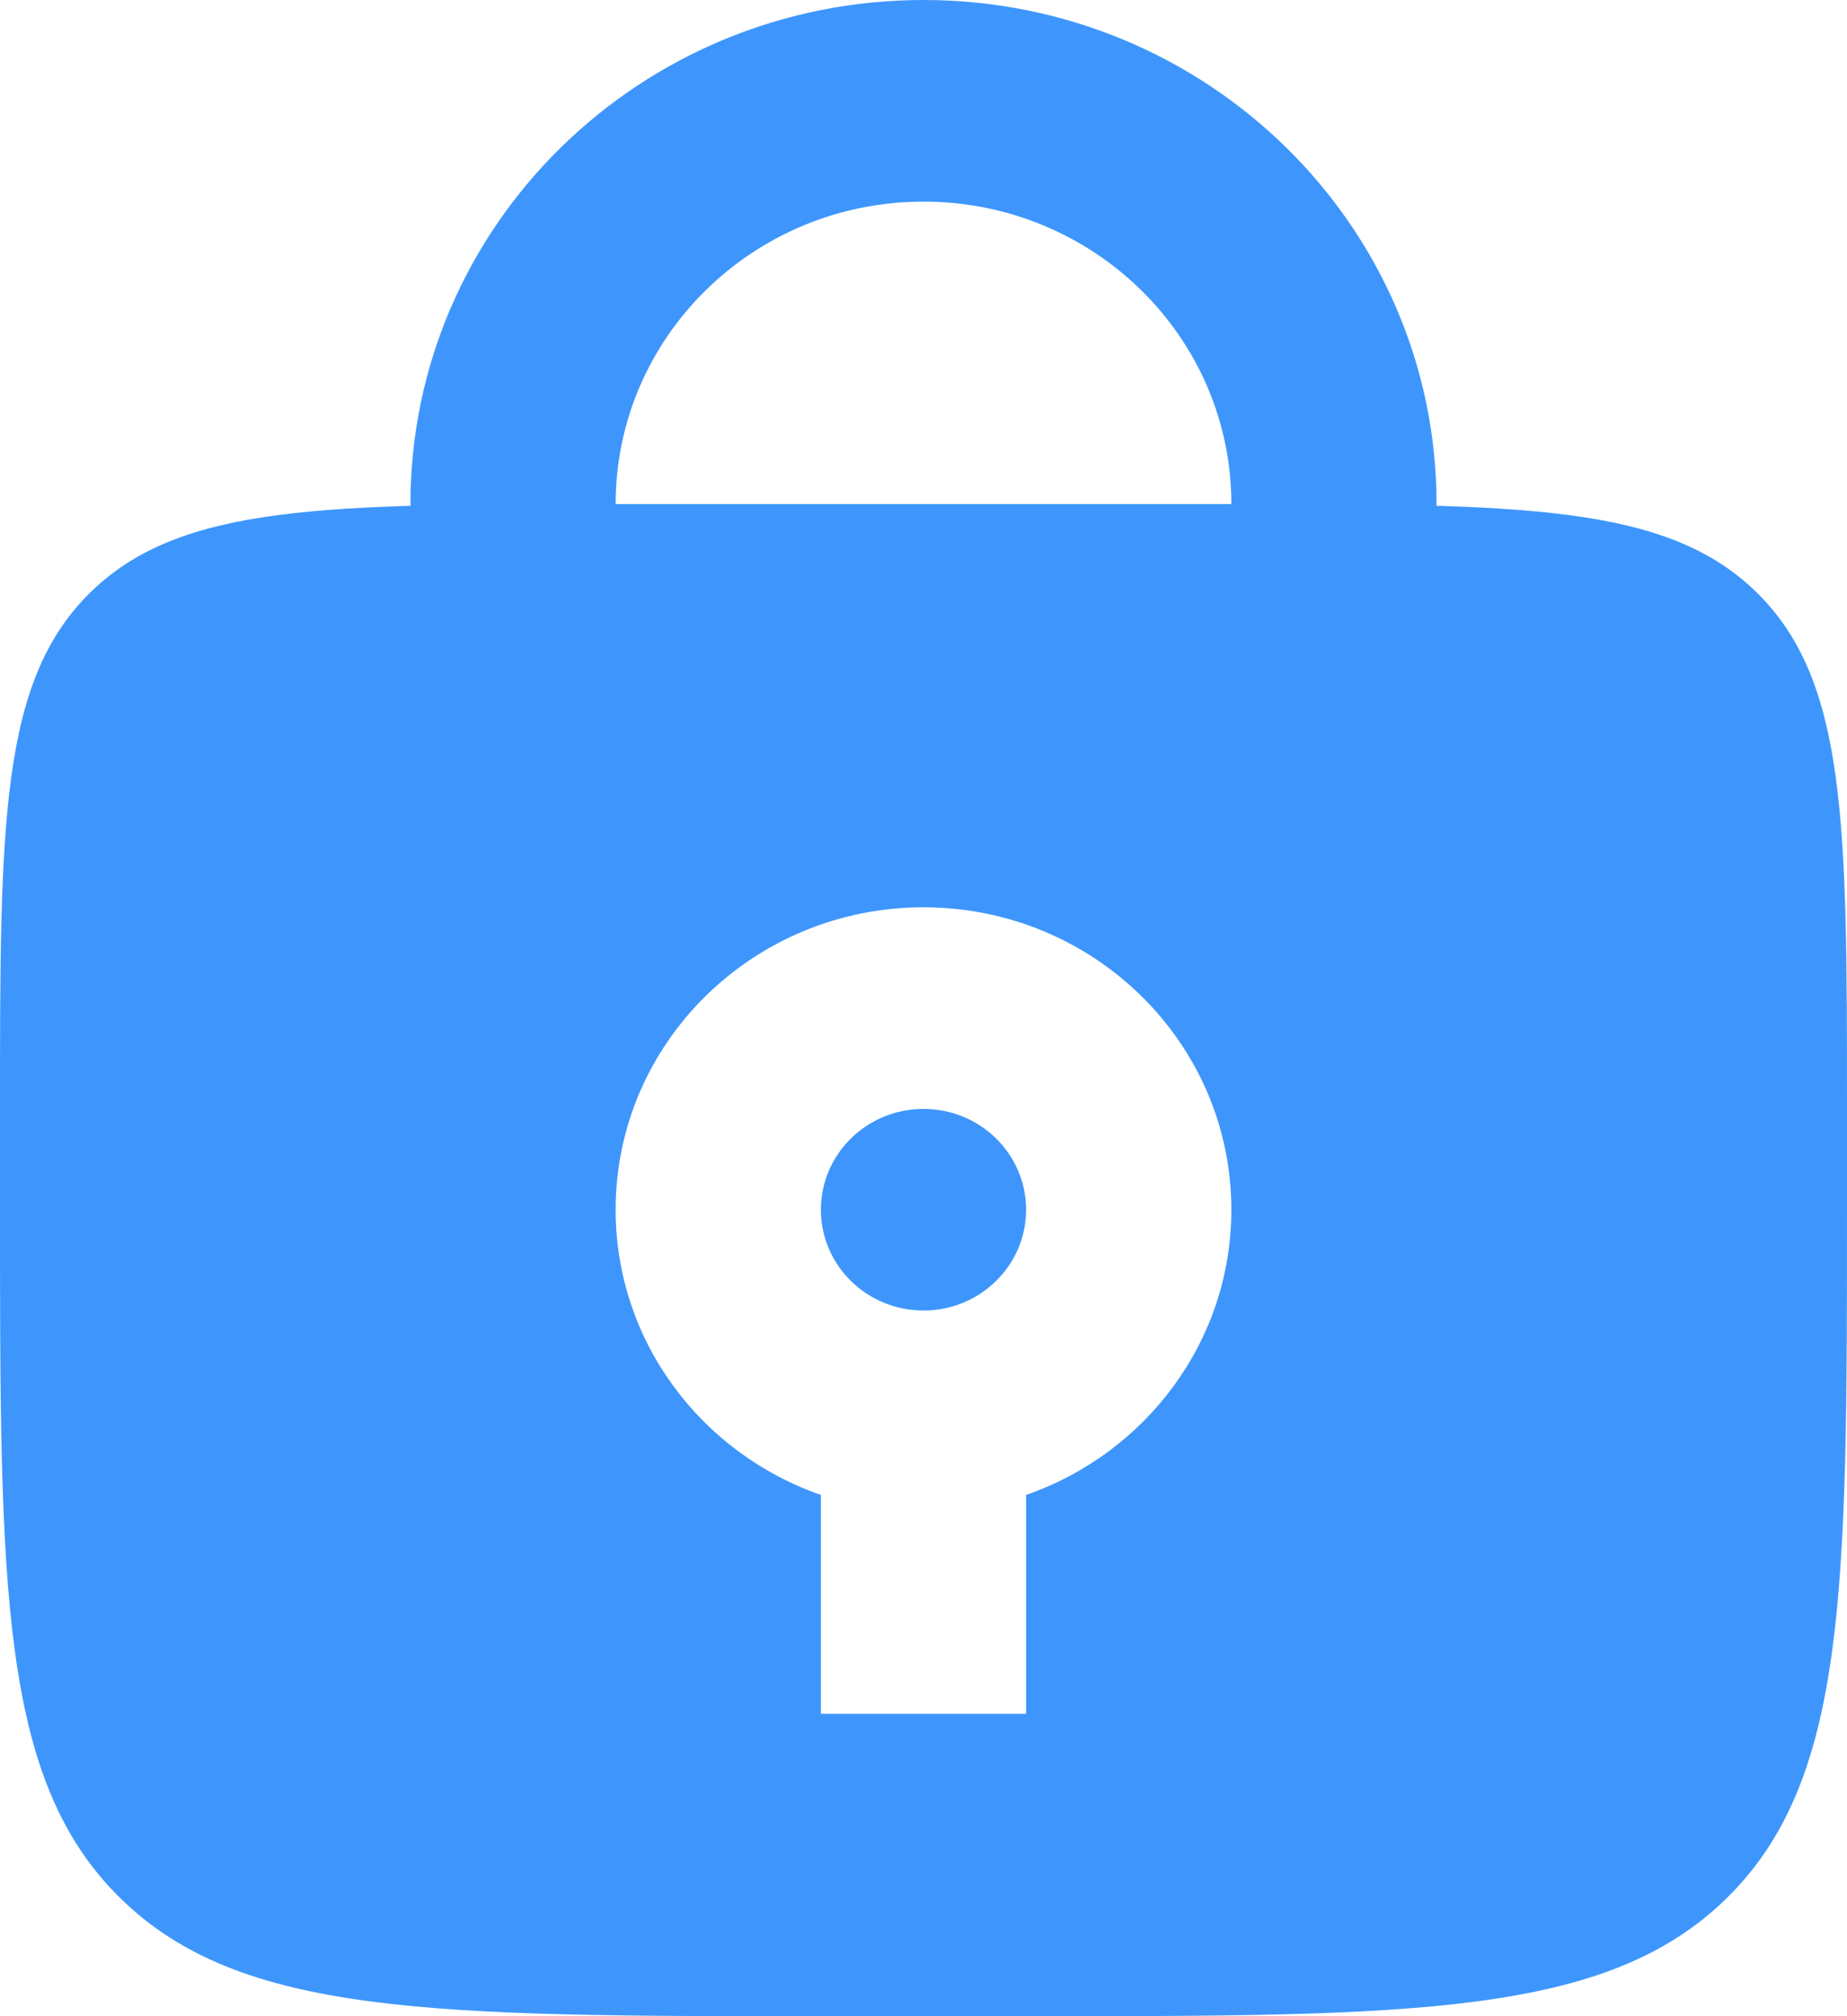 <svg width="22" height="24" viewBox="0 0 22 24" fill="none" xmlns="http://www.w3.org/2000/svg">
<path fill-rule="evenodd" clip-rule="evenodd" d="M4.889 6C4.889 2.686 7.625 0 11 0C14.375 0 17.111 2.686 17.111 6V7.2C17.111 7.863 16.564 8.4 15.889 8.4C15.214 8.4 14.667 7.863 14.667 7.2V6C14.667 4.012 13.025 2.4 11 2.4C8.975 2.4 7.333 4.012 7.333 6V7.2C7.333 7.863 6.786 8.4 6.111 8.4C5.436 8.4 4.889 7.863 4.889 7.2V6Z" fill="#3E96FC"/>
<path fill-rule="evenodd" clip-rule="evenodd" d="M1.074 7.054C0 8.109 0 9.806 0 13.2V14.4C0 18.925 0 21.188 1.432 22.594C2.864 24 5.168 24 9.778 24H12.222C16.831 24 19.136 24 20.568 22.594C22 21.188 22 18.925 22 14.4V13.2C22 9.806 22 8.109 20.926 7.054C19.852 6 18.124 6 14.667 6H7.333C3.876 6 2.148 6 1.074 7.054ZM11 15.6C11.675 15.6 12.222 15.063 12.222 14.4C12.222 13.737 11.675 13.2 11 13.2C10.325 13.2 9.778 13.737 9.778 14.4C9.778 15.063 10.325 15.6 11 15.6ZM14.667 14.4C14.667 15.967 13.646 17.301 12.222 17.795V20.4H9.778V17.795C8.354 17.301 7.333 15.967 7.333 14.4C7.333 12.412 8.975 10.8 11 10.8C13.025 10.8 14.667 12.412 14.667 14.4Z" fill="#3E96FC"/>
</svg>
